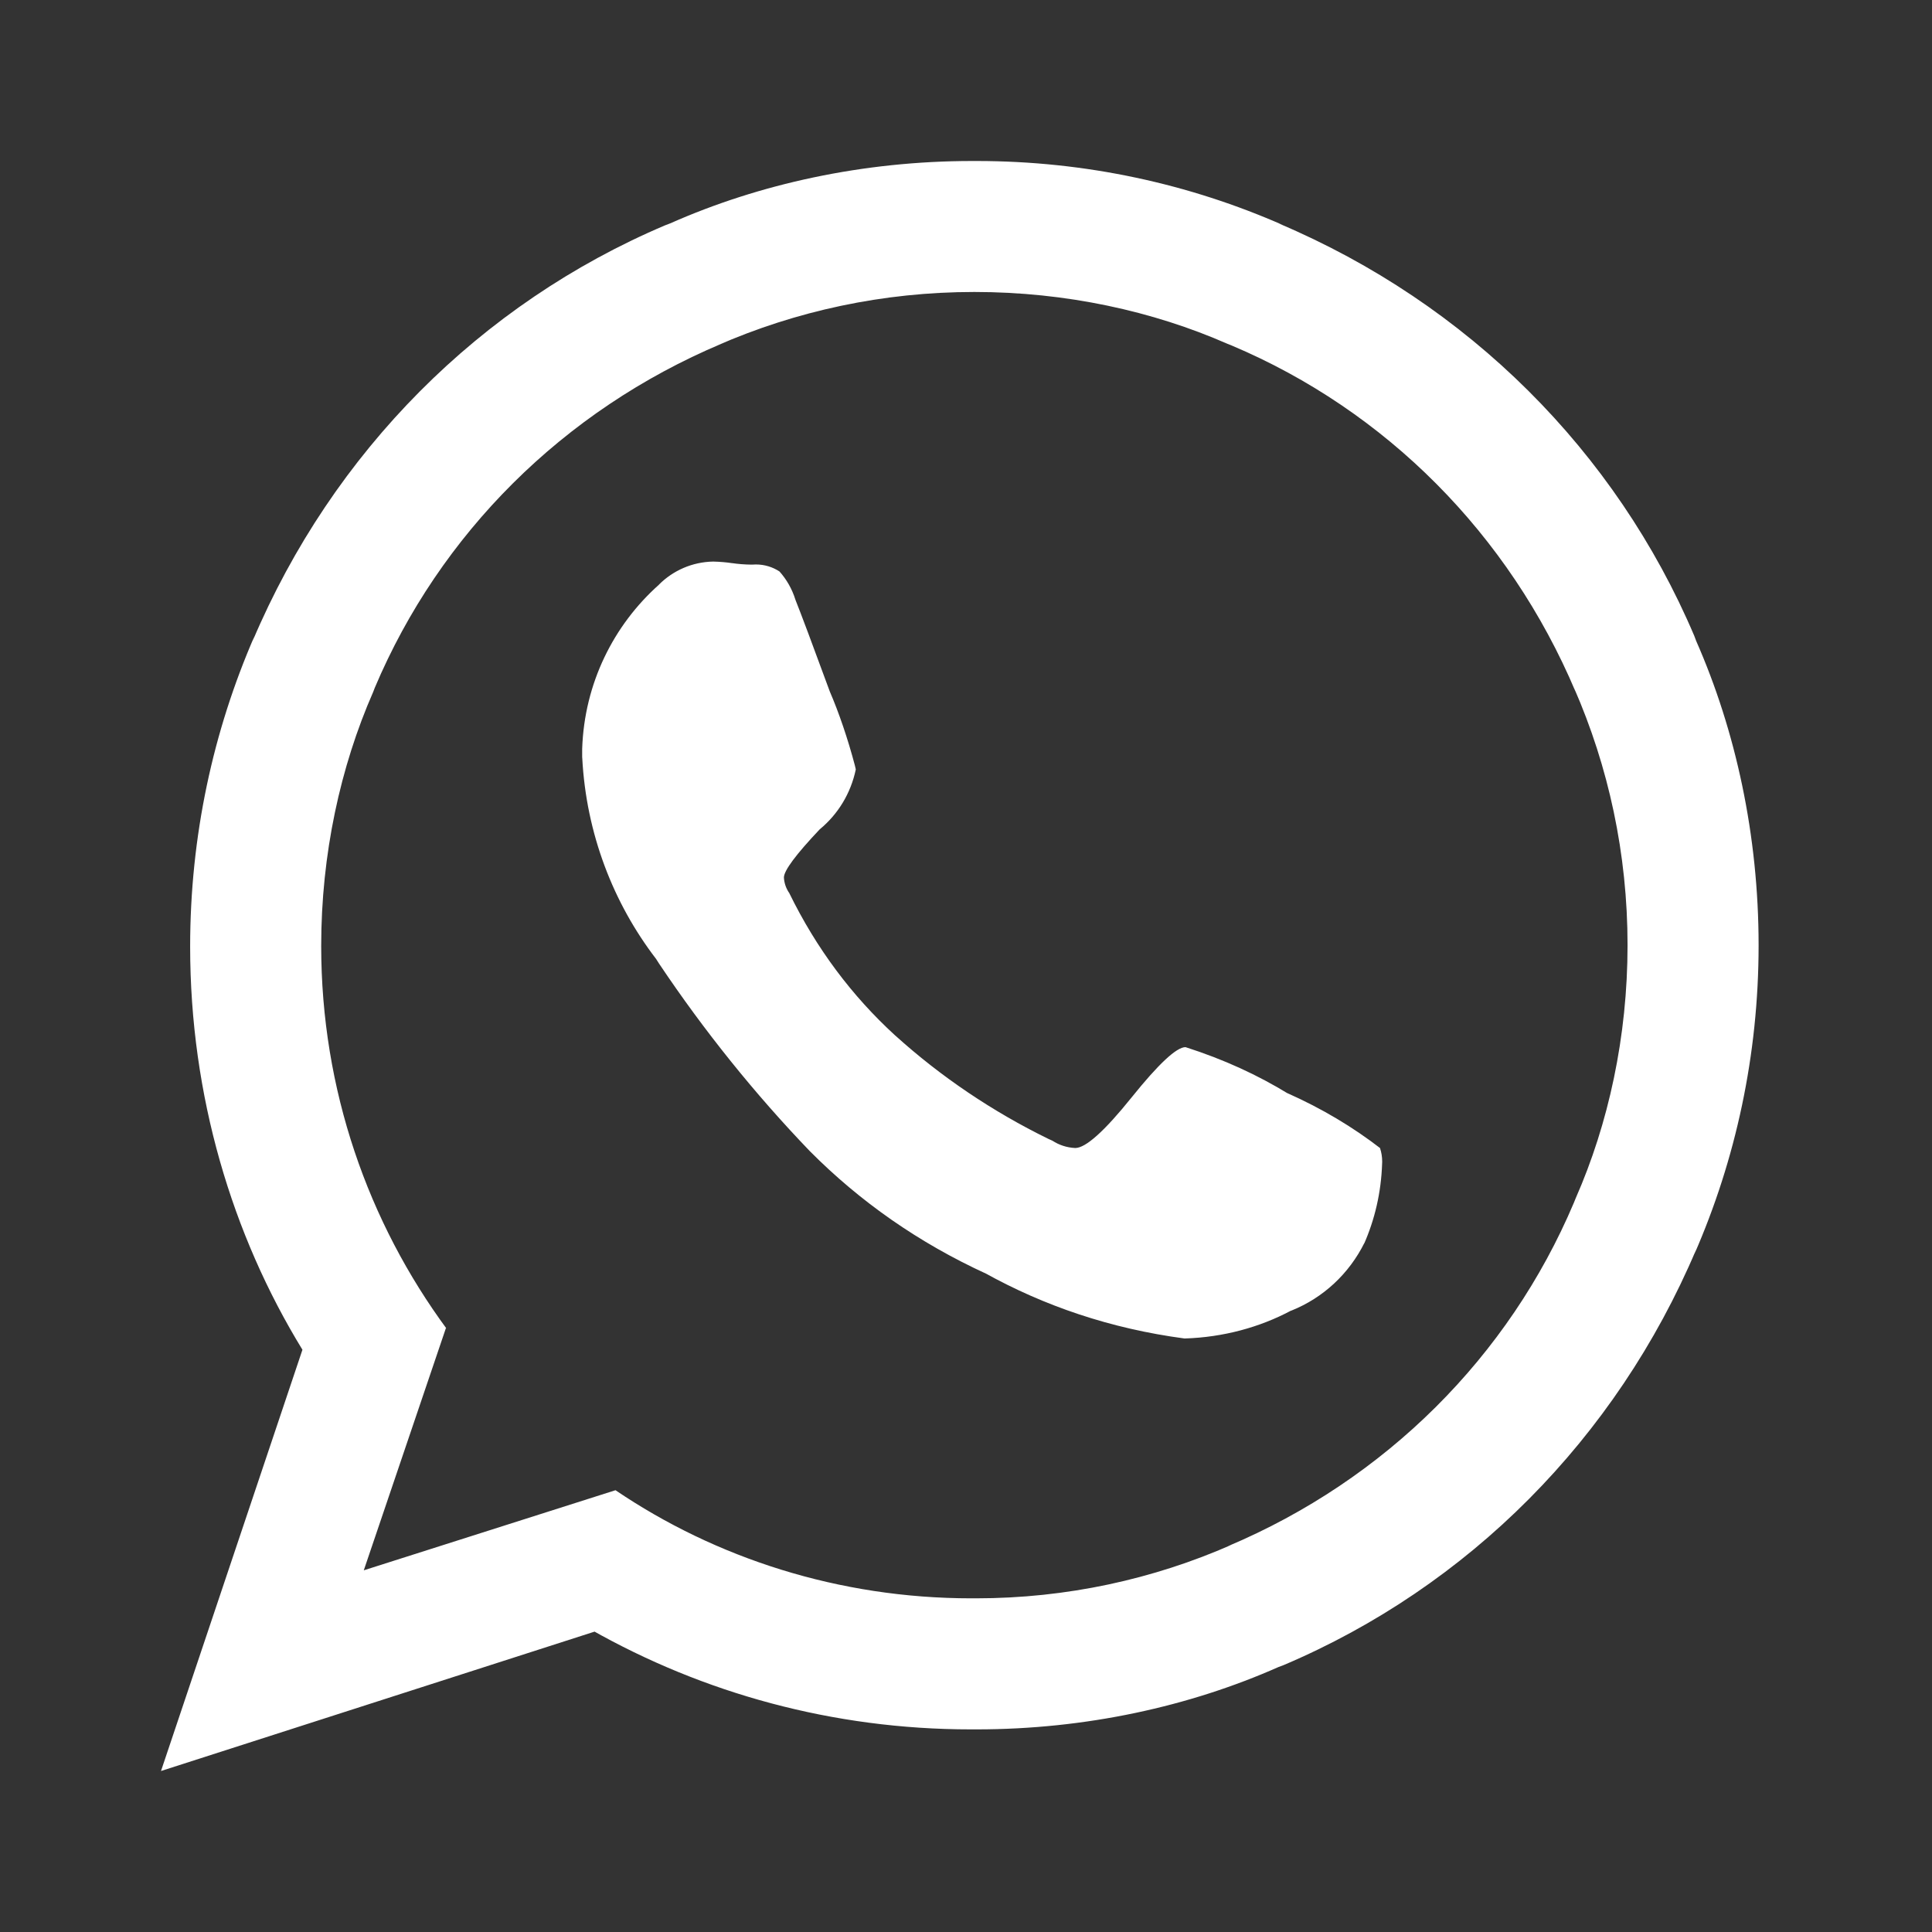 <svg width="24" height="24" viewBox="0 0 24 24" fill="none" xmlns="http://www.w3.org/2000/svg">
<rect x="0" y="0" width="24" height="24" fill="#333333" stroke="none"/>
<g clip-path="url(#clip0_2902_986)">
<path d="M14.727 13.008C15.208 13.162 15.625 13.355 16.012 13.592L15.987 13.577C16.427 13.773 16.808 14.002 17.156 14.271L17.143 14.262C17.16 14.312 17.17 14.37 17.17 14.431C17.17 14.44 17.17 14.448 17.169 14.457V14.457C17.157 14.814 17.078 15.15 16.943 15.456L16.95 15.438C16.758 15.824 16.437 16.122 16.044 16.28L16.032 16.284C15.65 16.487 15.198 16.612 14.719 16.627H14.714C13.797 16.505 12.969 16.223 12.224 15.808L12.26 15.827C11.408 15.437 10.681 14.924 10.063 14.303L10.062 14.302C9.376 13.588 8.747 12.806 8.189 11.973L8.15 11.912C7.62 11.221 7.282 10.357 7.233 9.416L7.232 9.405V9.302C7.259 8.489 7.622 7.766 8.186 7.263L8.188 7.26C8.361 7.088 8.598 6.981 8.859 6.976H8.86C8.944 6.978 9.025 6.985 9.103 6.997L9.092 6.995C9.165 7.006 9.249 7.013 9.336 7.014H9.338C9.354 7.013 9.372 7.012 9.39 7.012C9.498 7.012 9.599 7.044 9.683 7.099L9.682 7.098C9.771 7.197 9.839 7.316 9.88 7.447L9.882 7.453C9.951 7.626 10.093 8.004 10.308 8.59C10.421 8.852 10.531 9.174 10.619 9.506L10.631 9.558C10.568 9.859 10.408 10.115 10.187 10.299L10.184 10.301C9.887 10.615 9.738 10.815 9.738 10.901C9.742 10.974 9.767 11.041 9.806 11.096L9.805 11.095C10.143 11.786 10.585 12.373 11.118 12.861L11.123 12.865C11.685 13.373 12.328 13.808 13.024 14.148L13.073 14.17C13.154 14.223 13.251 14.256 13.356 14.261H13.357C13.487 14.261 13.72 14.052 14.056 13.634C14.392 13.216 14.615 13.008 14.726 13.008L14.727 13.008ZM12.104 19.855H12.123C13.253 19.855 14.328 19.617 15.301 19.189L15.25 19.209C17.213 18.381 18.744 16.85 19.552 14.939L19.573 14.887C19.981 13.959 20.218 12.877 20.218 11.741C20.218 10.604 19.981 9.523 19.552 8.543L19.573 8.595C18.744 6.632 17.213 5.101 15.303 4.293L15.25 4.272C14.322 3.864 13.241 3.627 12.104 3.627C10.967 3.627 9.886 3.864 8.907 4.293L8.958 4.272C6.995 5.101 5.464 6.632 4.656 8.543L4.636 8.595C4.228 9.526 3.99 10.611 3.99 11.751C3.99 13.535 4.572 15.184 5.556 16.517L5.54 16.496L4.519 19.507L7.646 18.512C8.887 19.353 10.418 19.855 12.067 19.855H12.106H12.104ZM12.104 2H12.132C13.488 2 14.778 2.285 15.944 2.799L15.883 2.775C18.238 3.772 20.073 5.608 21.047 7.899L21.071 7.963C21.561 9.077 21.846 10.376 21.846 11.742C21.846 13.107 21.561 14.407 21.047 15.582L21.071 15.521C20.073 17.875 18.238 19.711 15.947 20.684L15.883 20.708C14.777 21.198 13.488 21.483 12.131 21.483C12.122 21.483 12.112 21.483 12.102 21.483H12.104C12.091 21.483 12.076 21.483 12.06 21.483C10.344 21.483 8.733 21.032 7.34 20.243L7.388 20.268L2 22L3.757 16.767C2.882 15.339 2.362 13.61 2.362 11.759C2.362 10.387 2.647 9.082 3.162 7.9L3.138 7.963C4.135 5.608 5.971 3.772 8.262 2.799L8.325 2.775C9.431 2.285 10.721 2 12.078 2H12.105L12.104 2Z" fill="white"/>
</g>
<defs>
<clipPath id="clip0_2902_986">
<rect width="20" height="20" fill="white" transform="translate(2 2)"/>
</clipPath>
</defs>
</svg>
